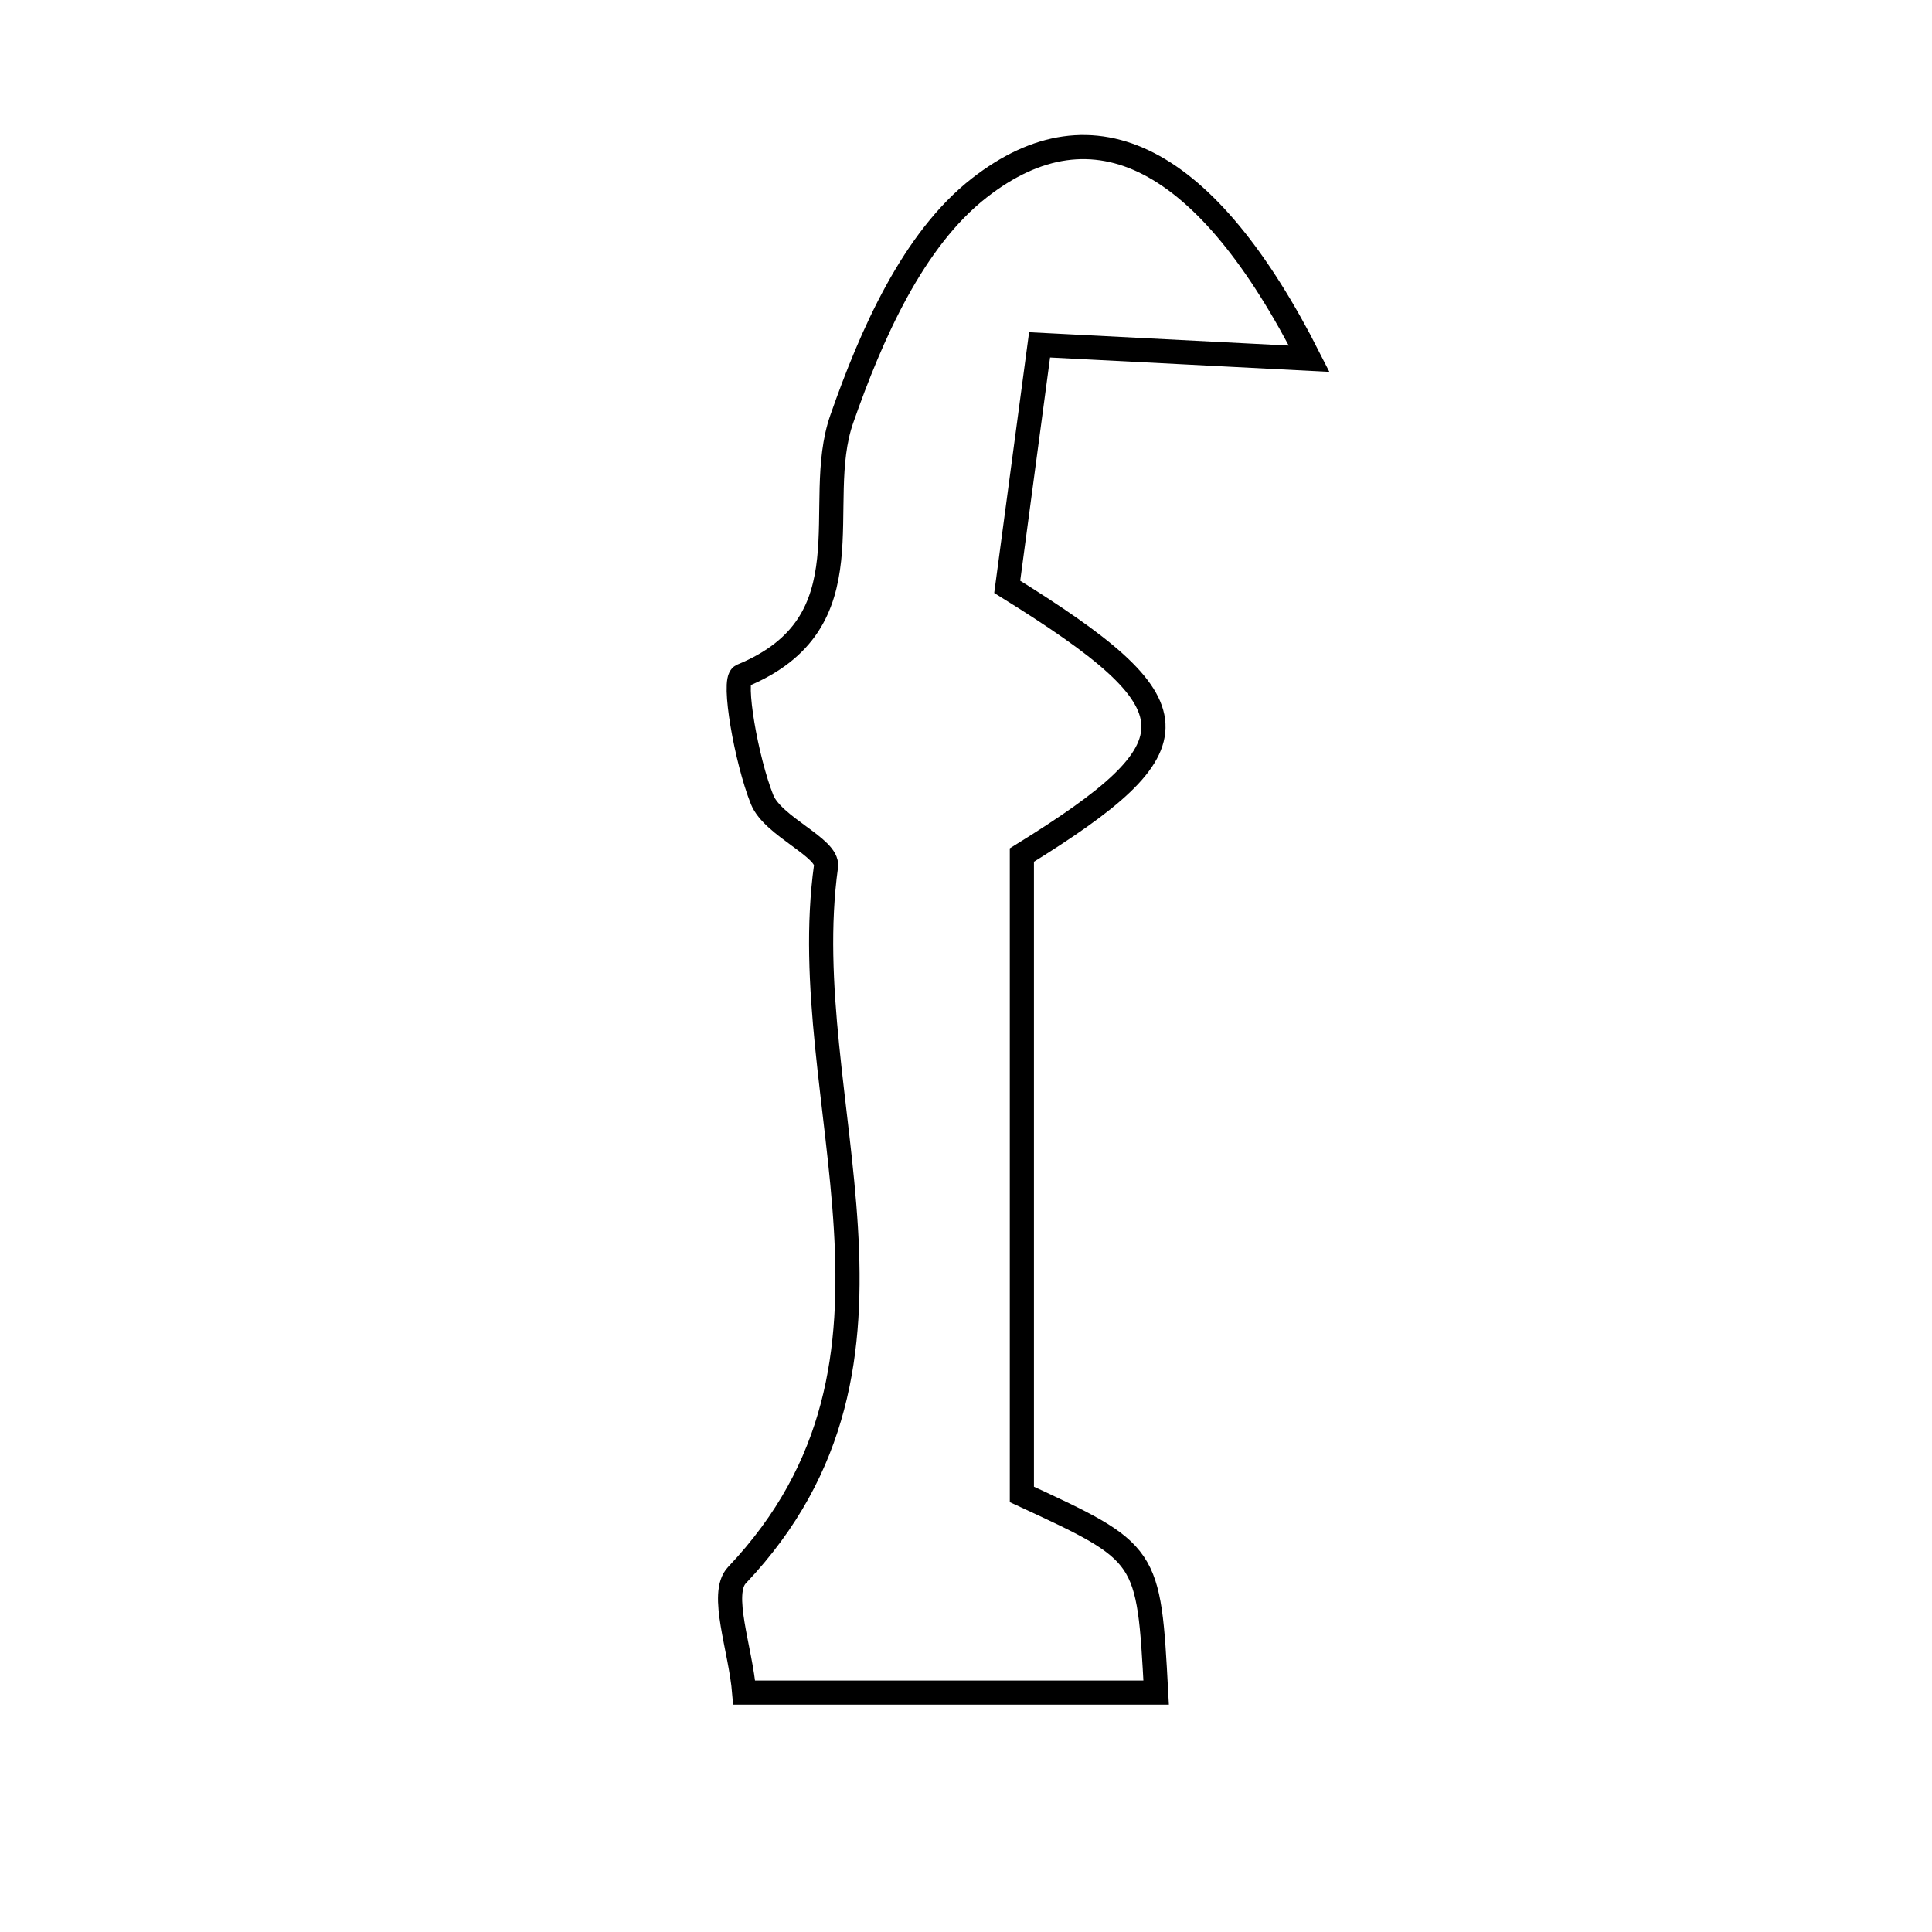 <svg xmlns="http://www.w3.org/2000/svg" viewBox="0.0 0.0 24.0 24.0" height="200px" width="200px"><path fill="none" stroke="black" stroke-width=".3" stroke-opacity="1.0"  filling="0" d="M12.167 2.333 C13.589 1.224 14.989 1.94 16.263 4.456 C15.07 4.394 14.139 4.347 12.914 4.284 C12.798 5.145 12.65 6.256 12.512 7.29 C14.896 8.769 14.91 9.251 12.694 10.622 C12.694 13.25 12.694 15.927 12.694 18.564 C14.269 19.293 14.269 19.293 14.362 21.026 C12.564 21.026 10.99 21.026 9.245 21.026 C9.199 20.478 8.937 19.796 9.155 19.567 C11.691 16.89 9.858 13.683 10.261 10.761 C10.293 10.531 9.602 10.269 9.467 9.933 C9.27 9.441 9.097 8.443 9.215 8.395 C10.825 7.735 10.083 6.273 10.457 5.205 C10.822 4.161 11.341 2.976 12.167 2.333"></path></svg>